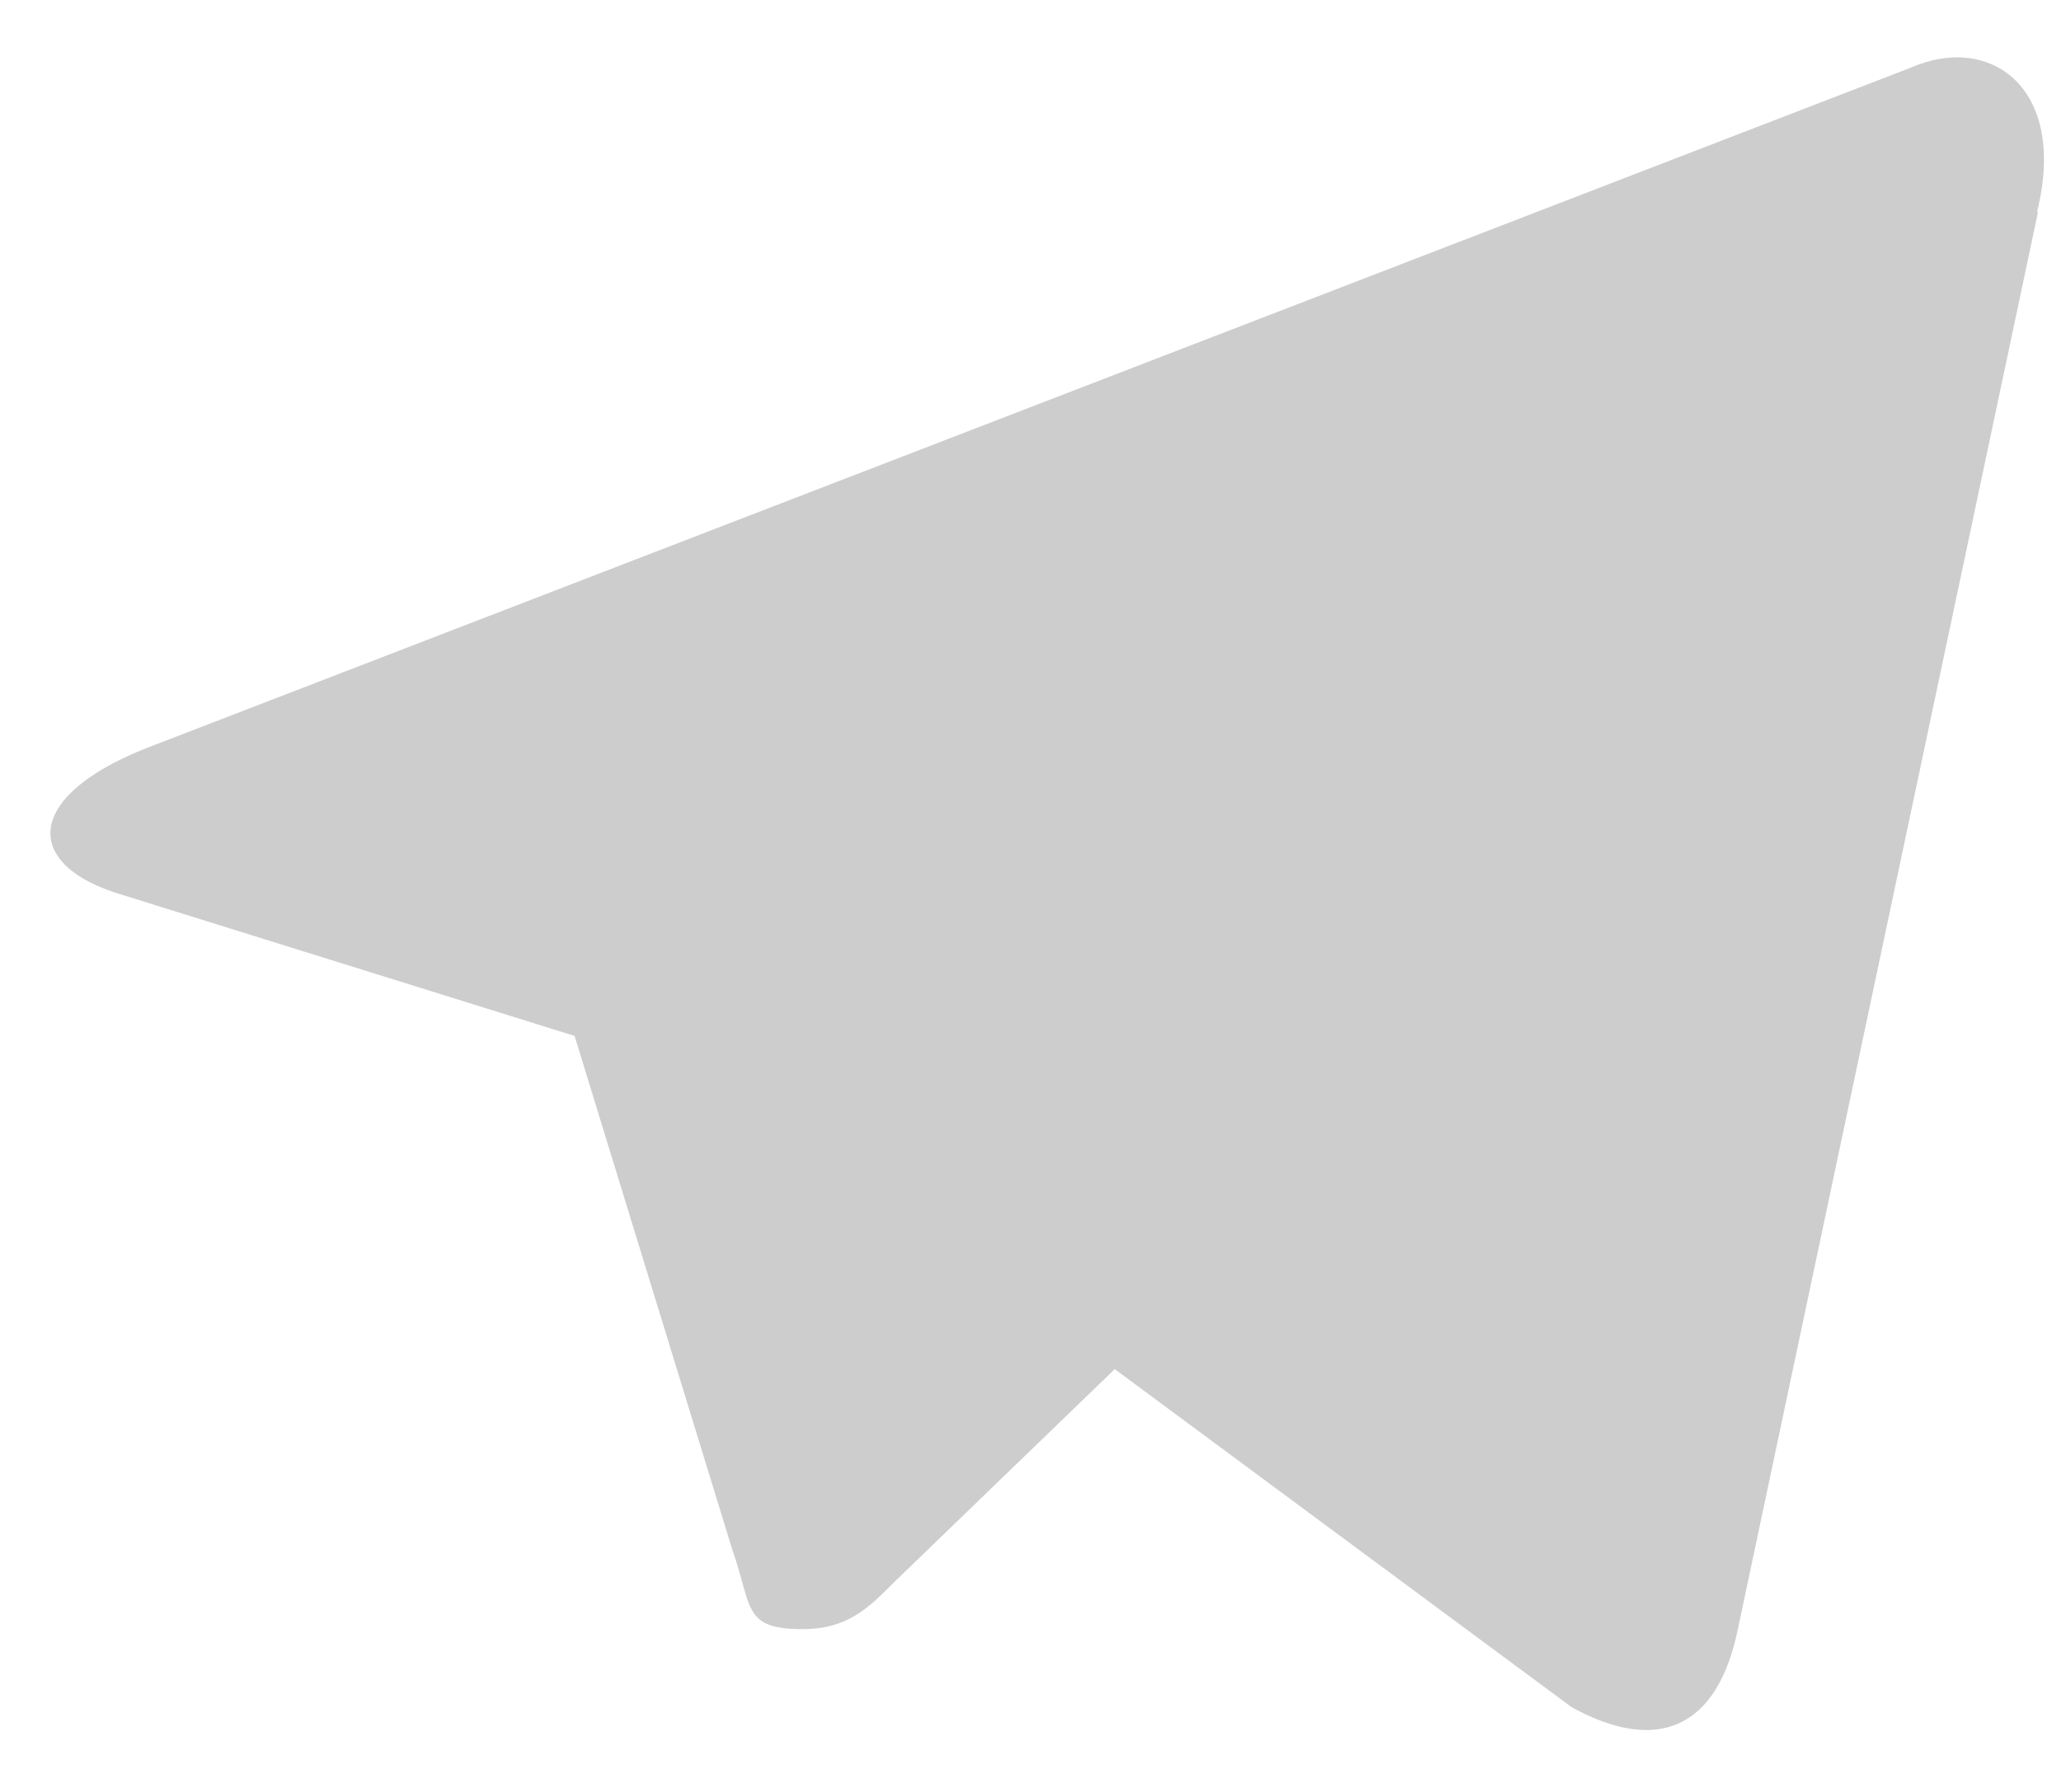 <svg width="23" height="20" viewBox="0 0 23 20" fill="none" xmlns="http://www.w3.org/2000/svg">
<path d="M22.742 2.373L19.394 18.183C19.163 19.305 18.486 19.574 17.54 19.055L12.44 15.281L9.973 17.664C9.695 17.942 9.463 18.183 8.953 18.183C8.285 18.183 8.397 17.933 8.174 17.302L6.412 11.562L1.359 9.986C0.264 9.661 0.255 8.91 1.6 8.363L21.314 0.759C22.213 0.361 23.076 0.982 22.733 2.364L22.742 2.373Z" fill="#CDCDCD"/>
</svg>
